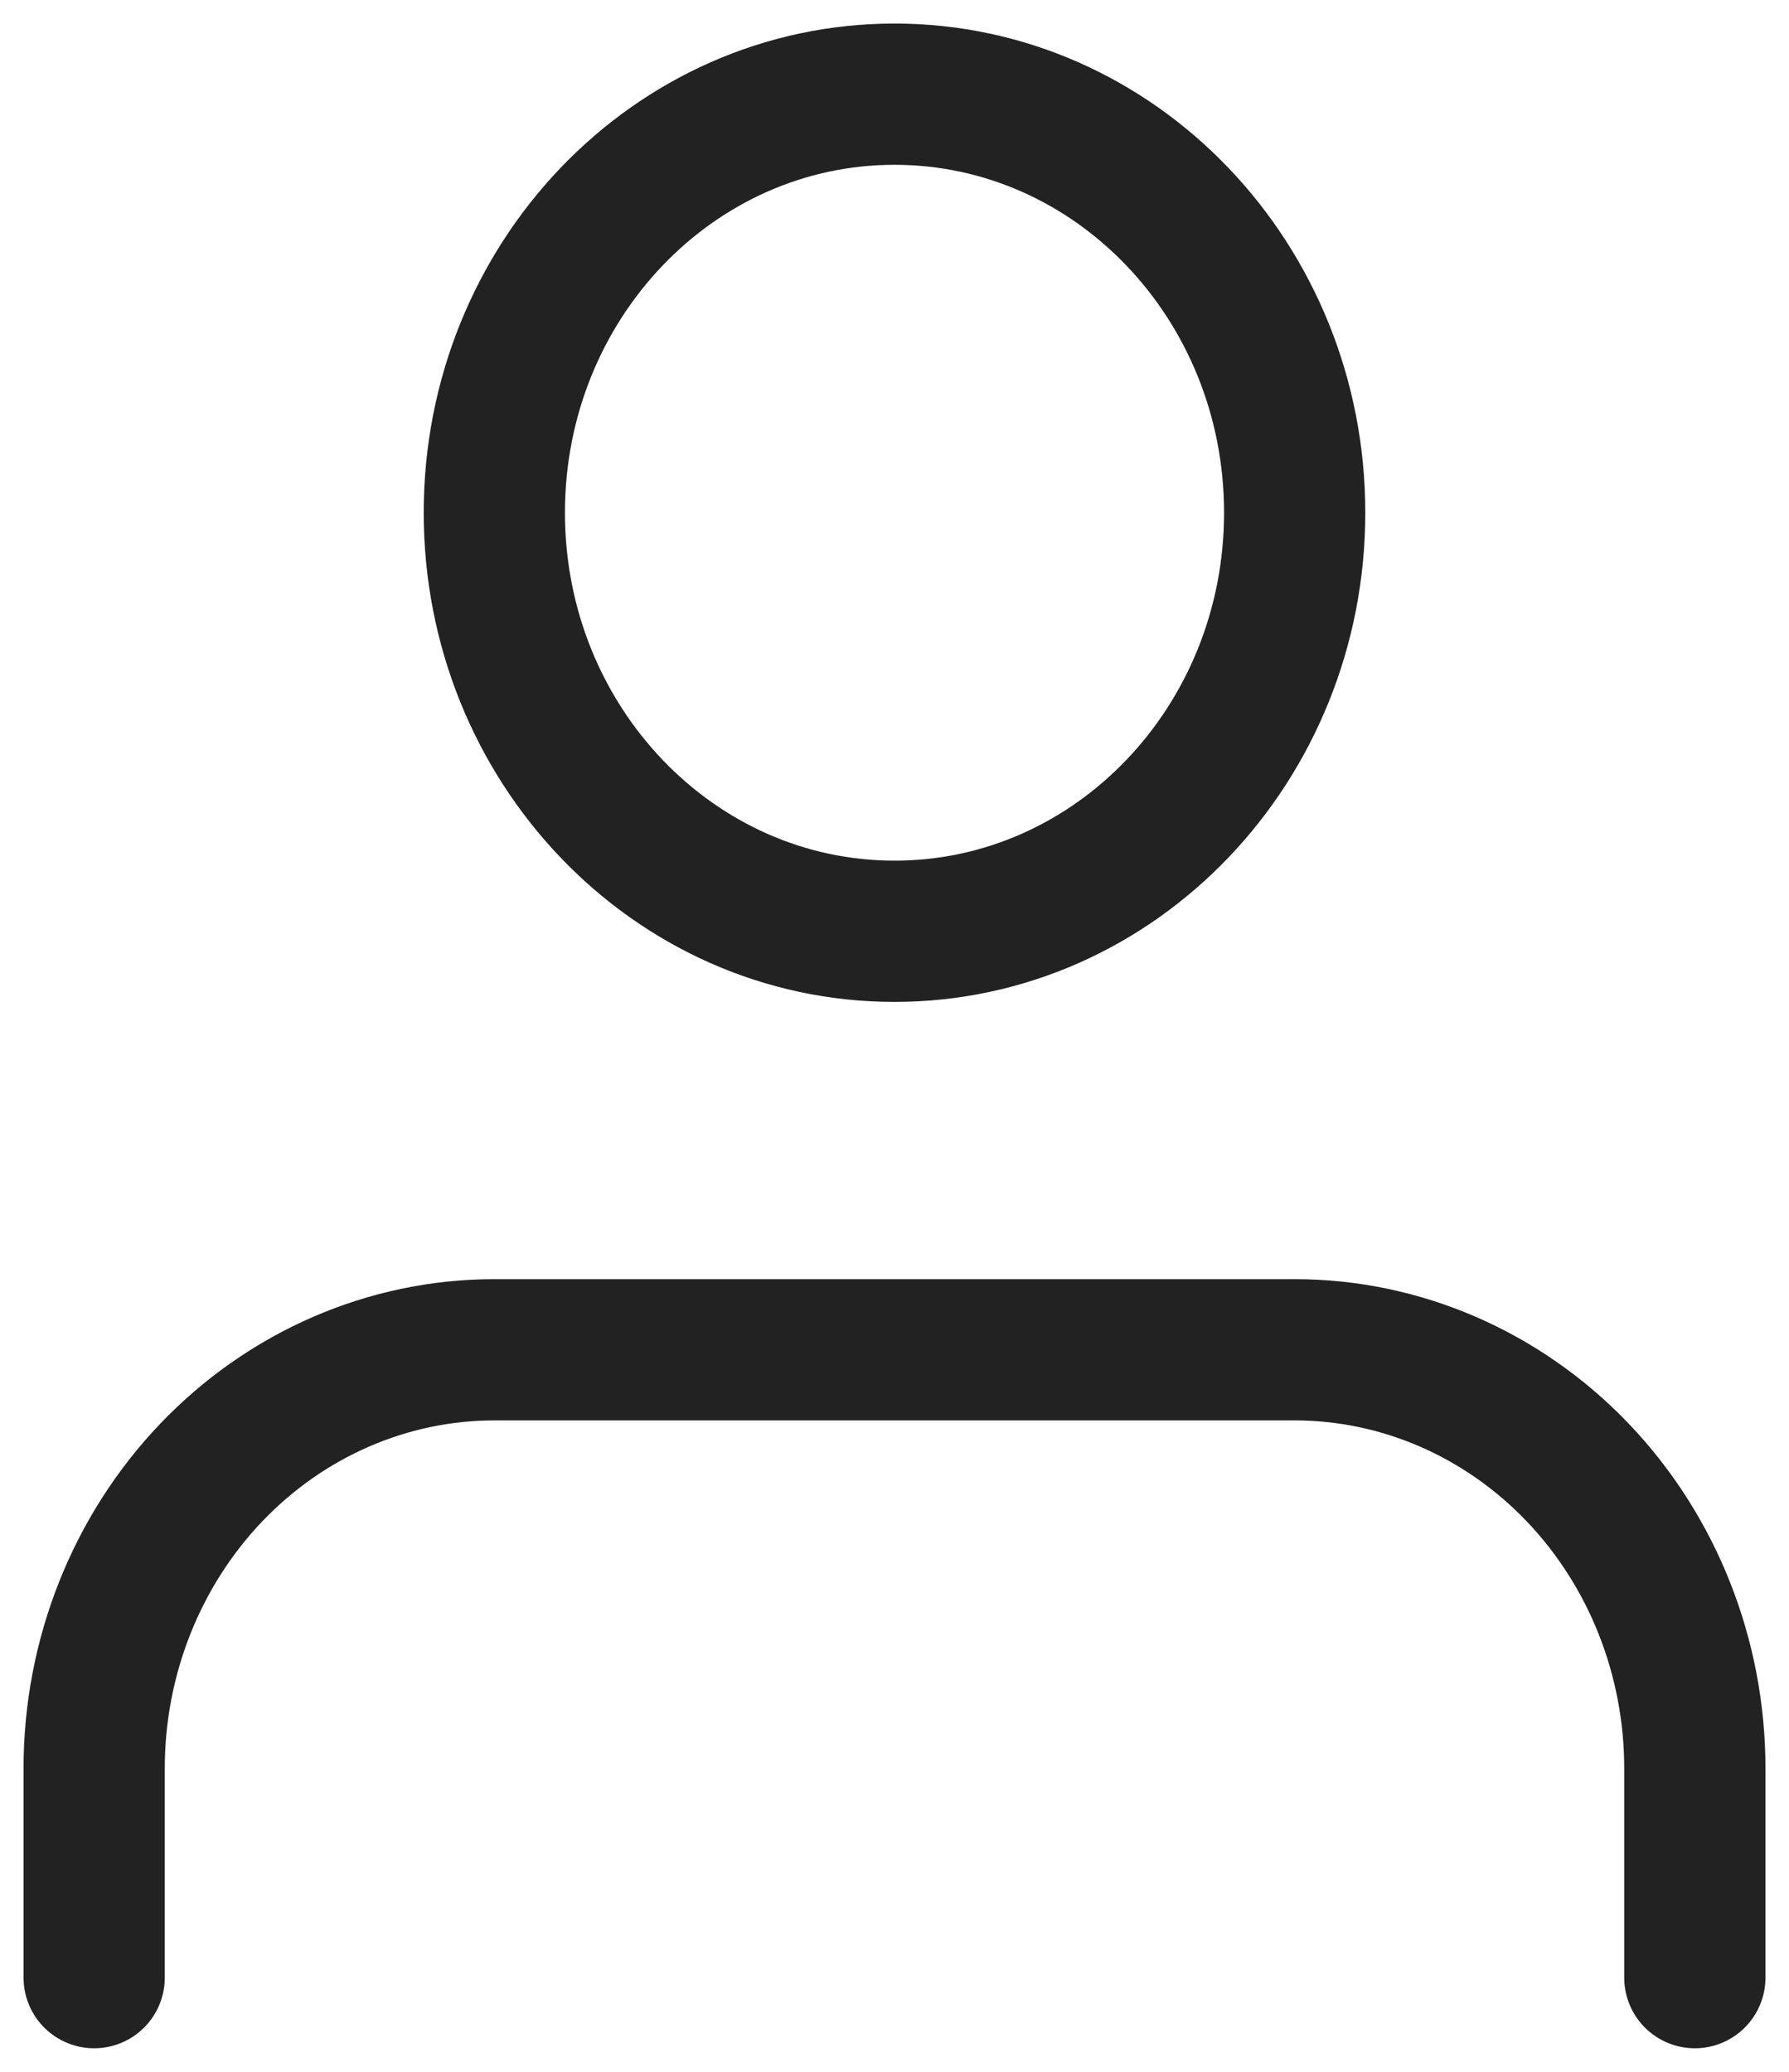 <svg width="19" height="22" viewBox="0 0 19 22" fill="none" xmlns="http://www.w3.org/2000/svg">
<path d="M18 21V18.778C18 17.599 17.552 16.469 16.755 15.635C15.958 14.802 14.877 14.333 13.75 14.333H5.25C4.123 14.333 3.042 14.802 2.245 15.635C1.448 16.469 1 17.599 1 18.778V21M13.75 5.444C13.75 7.899 11.847 9.889 9.5 9.889C7.153 9.889 5.25 7.899 5.25 5.444C5.25 2.99 7.153 1 9.5 1C11.847 1 13.75 2.99 13.75 5.444Z" stroke="#222222" stroke-width="1.5" stroke-linecap="round" stroke-linejoin="round"/>
</svg>
